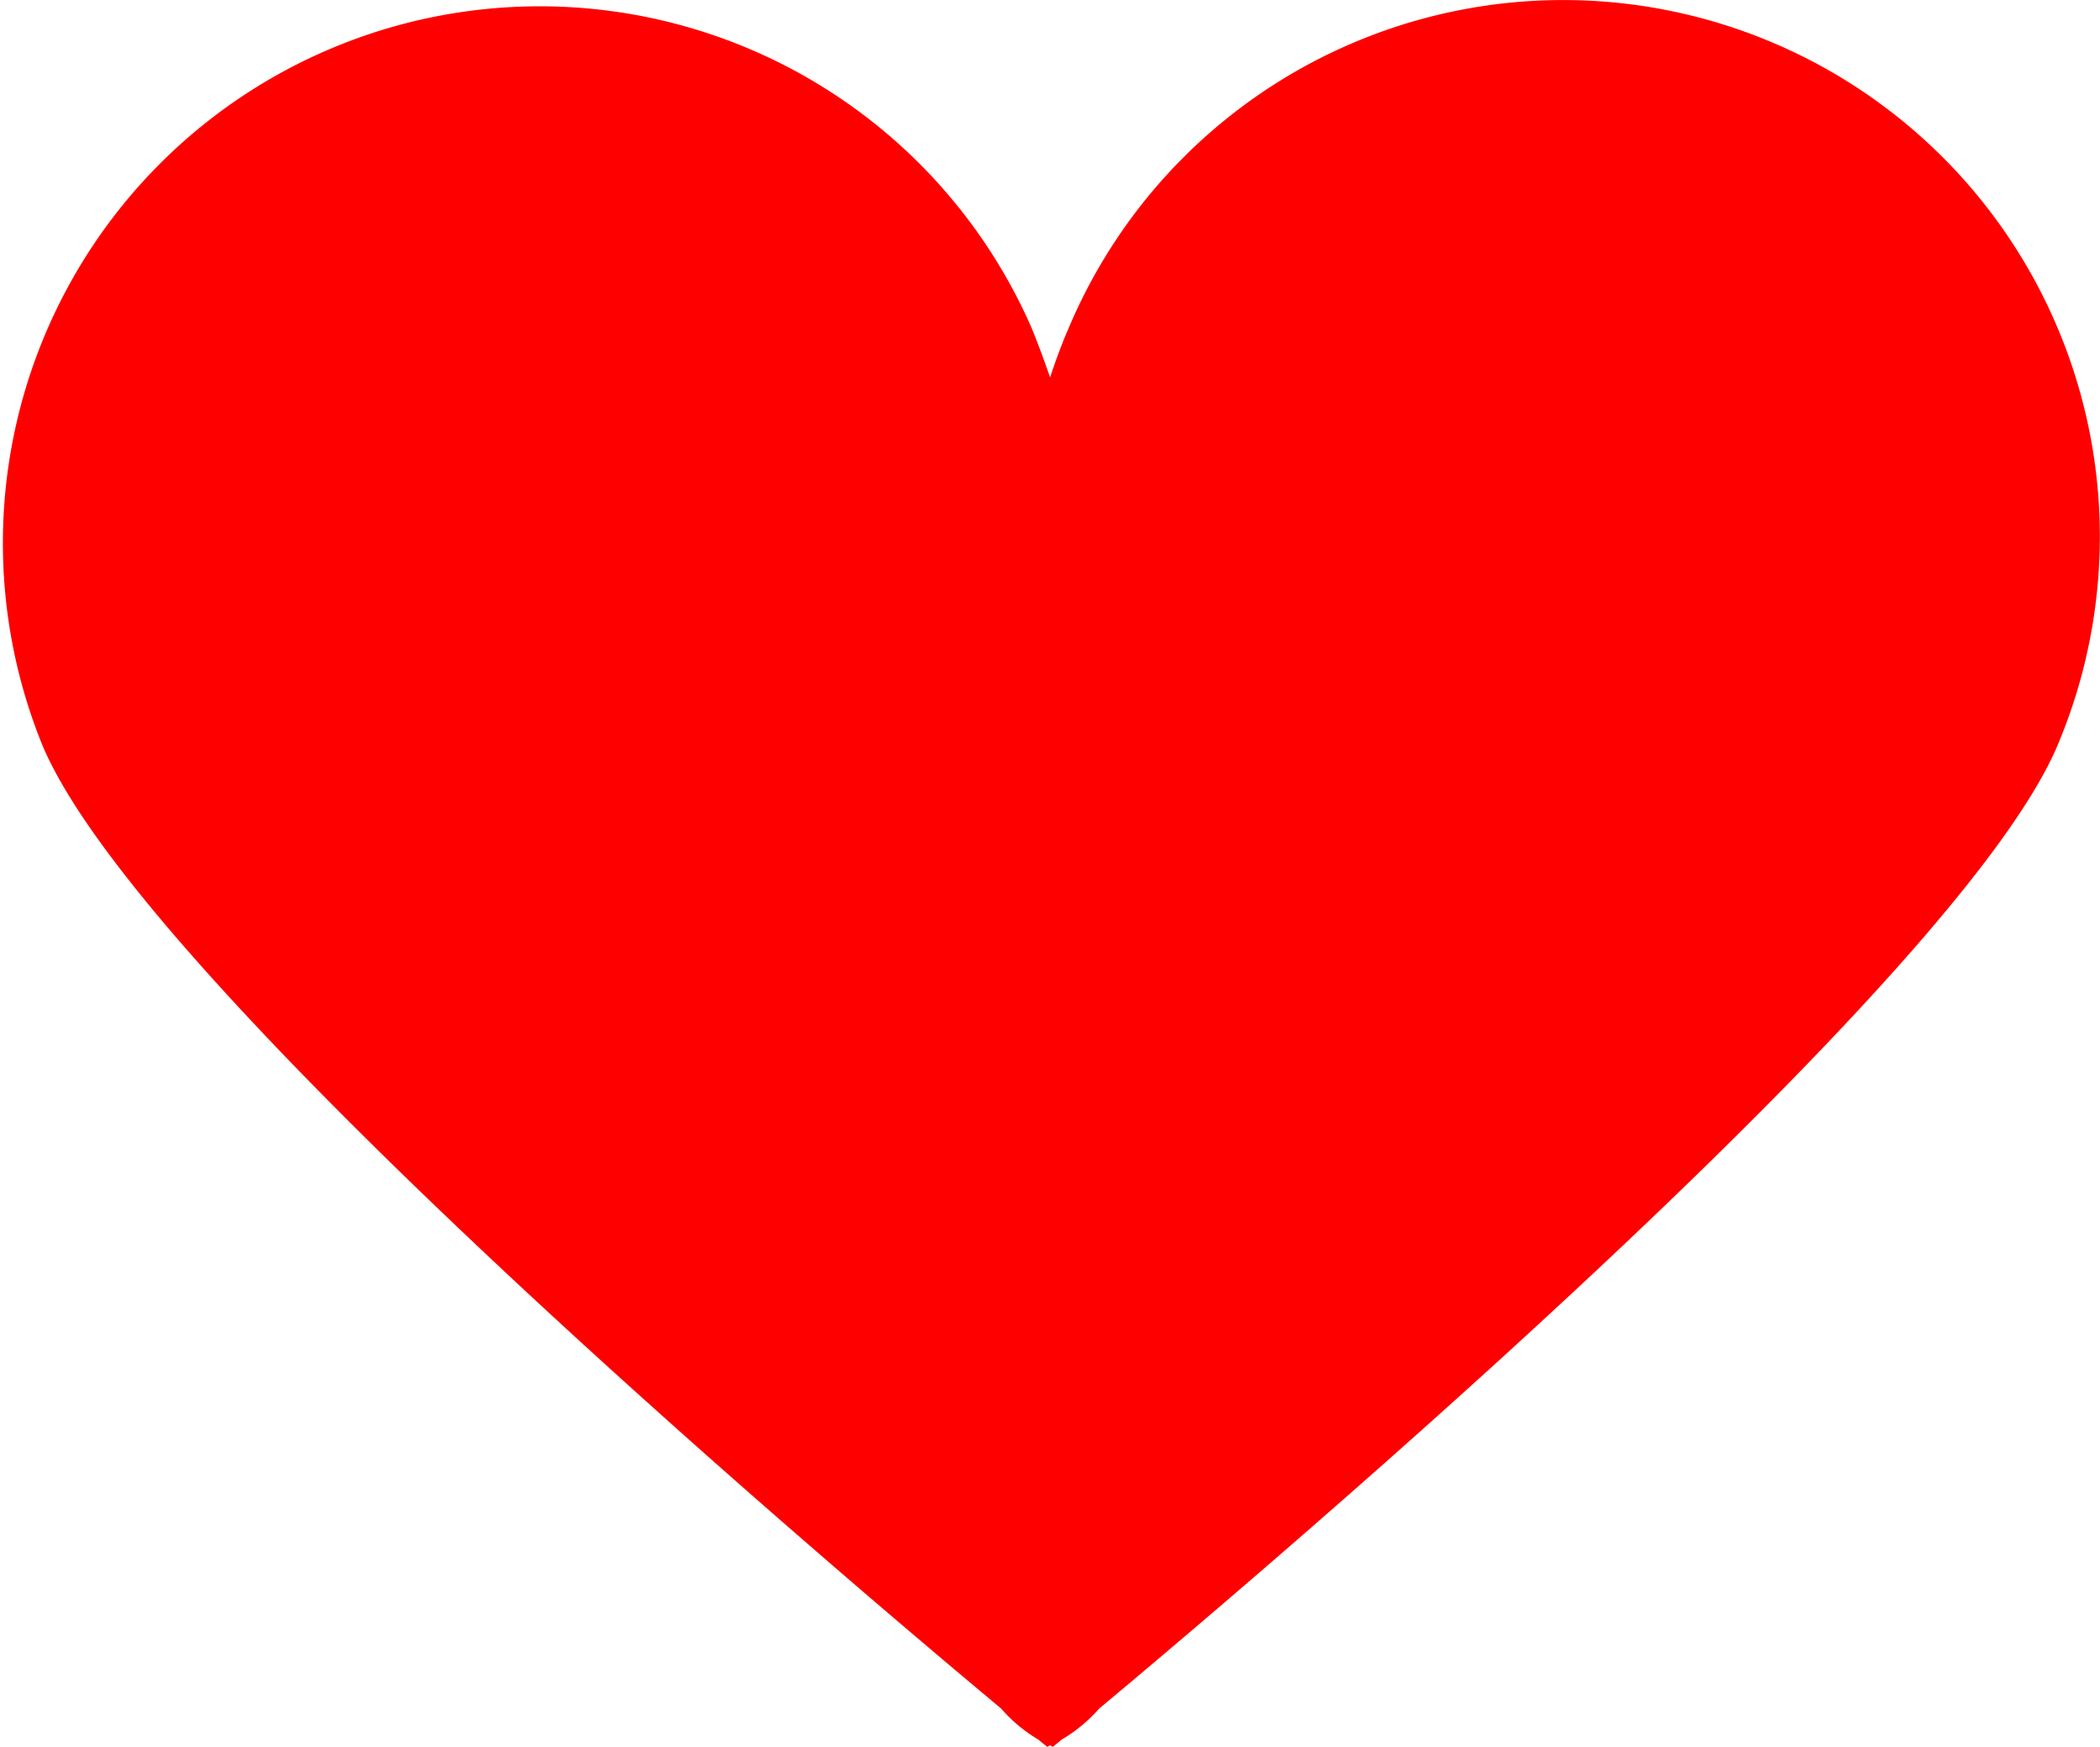 <svg xmlns="http://www.w3.org/2000/svg" width="12.791" height="10.641" viewBox="0 0 12.791 10.641">
  <path id="Path_27" data-name="Path 27" d="M442.118,442.148a3.269,3.269,0,0,0-4.282,1.742c-.038.087-.076.188-.113.3-.038-.111-.076-.211-.112-.3a3.27,3.27,0,0,0-6.026,2.54c.6,1.435,4.719,4.934,5.84,5.869a.916.916,0,0,0,.225.188l.055.045.018-.009.017.009.055-.045a.92.92,0,0,0,.227-.188c1.12-.935,5.233-4.434,5.838-5.869A3.268,3.268,0,0,0,442.118,442.148Z" transform="translate(-431.327 -441.891)" fill="red"/>
</svg>
